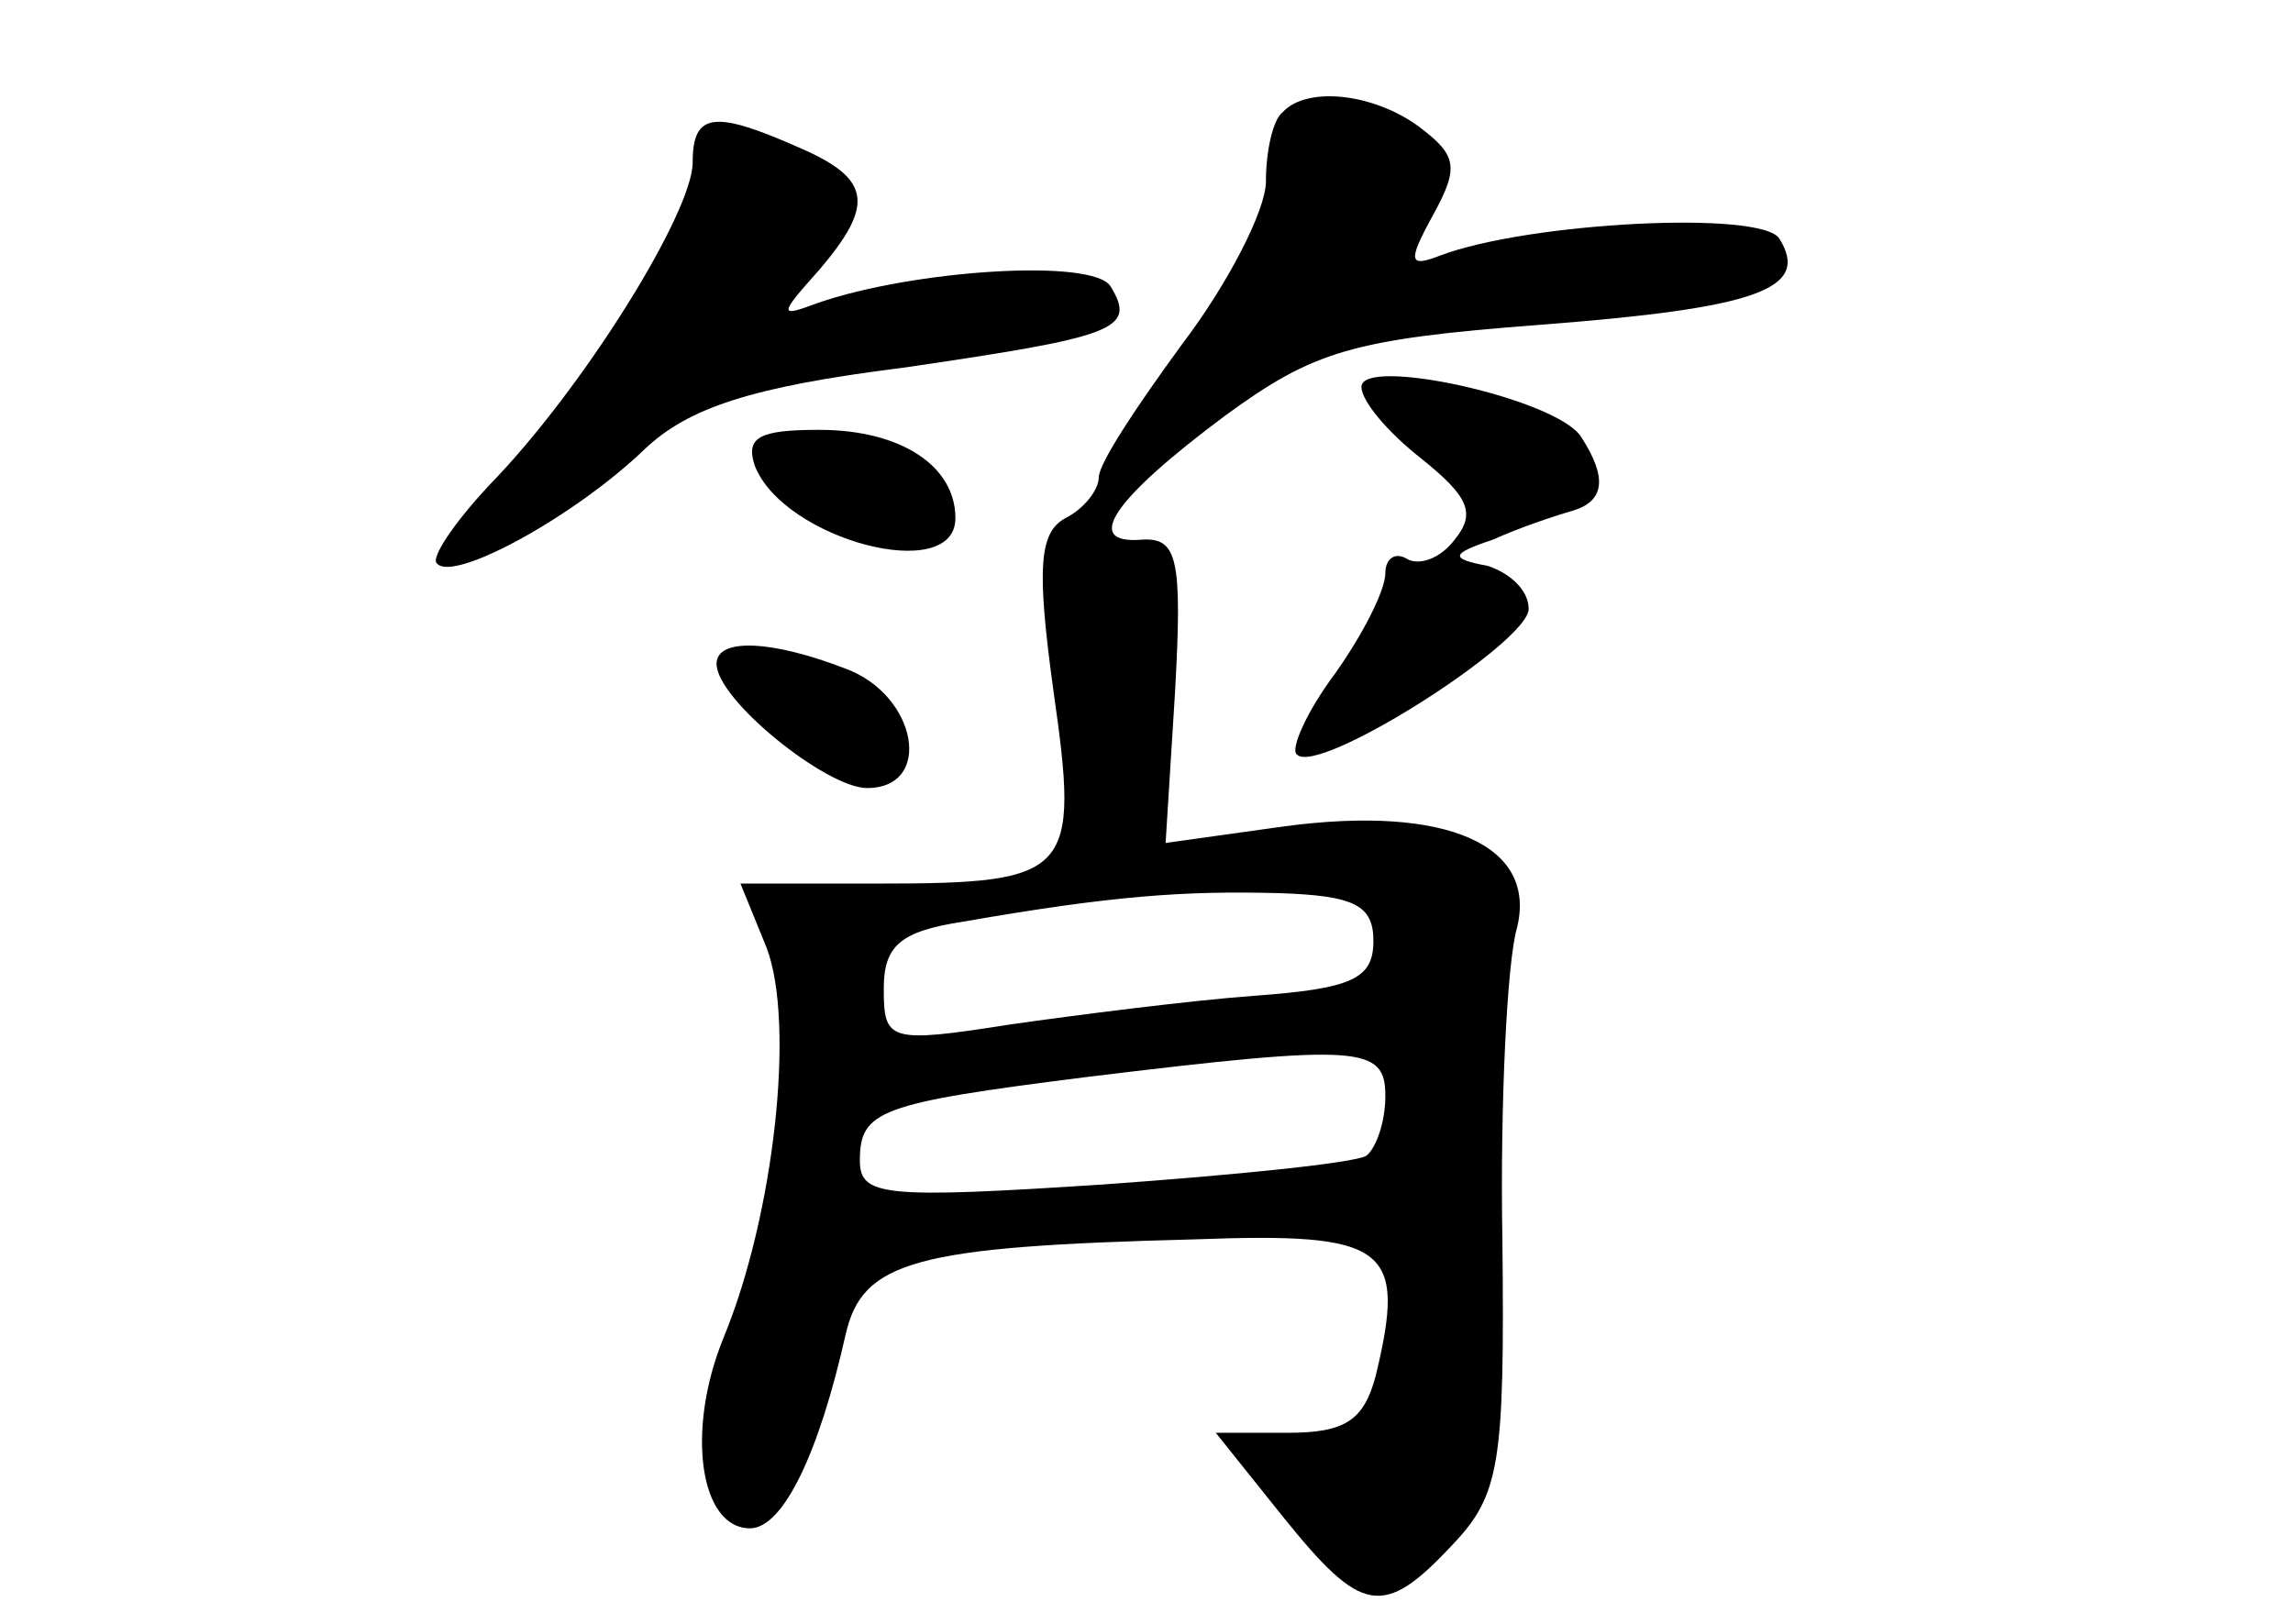 <?xml version="1.0" standalone="no"?>
<!DOCTYPE svg PUBLIC "-//W3C//DTD SVG 20010904//EN"
 "http://www.w3.org/TR/2001/REC-SVG-20010904/DTD/svg10.dtd">
<svg version="1.0" xmlns="http://www.w3.org/2000/svg"
 width="96pt" height="68pt" viewBox="0 0 96 68"
 preserveAspectRatio="xMidYMid meet">
<g transform="translate(0,68) scale(0.1,-0.1)"
fill="#000000" stroke="none">
<path d="M537 633 c-4 -3 -7 -16 -7 -29 0 -12 -16 -43 -35 -68 -19 -26 -35
-50 -35 -56 0 -5 -6 -13 -14 -17 -11 -6 -12 -21 -5 -72 11 -77 8 -81 -73 -81
l-58 0 11 -27 c12 -32 3 -112 -18 -163 -16 -39 -10 -80 11 -80 14 0 29 32 40
81 7 31 29 37 146 40 81 3 89 -3 76 -57 -5 -19 -13 -24 -37 -24 l-30 0 28 -35
c33 -41 42 -43 71 -12 20 21 22 34 21 128 -1 57 2 116 6 130 9 35 -29 52 -97
43 l-50 -7 4 64 c3 55 1 64 -14 63 -25 -2 -12 17 35 52 37 27 53 32 132 38 91
7 113 15 100 36 -7 12 -105 7 -142 -7 -13 -5 -14 -3 -3 17 11 20 10 25 -6 37
-19 14 -47 17 -57 6z m38 -347 c0 -16 -9 -20 -50 -23 -27 -2 -74 -8 -102 -12
-51 -8 -53 -7 -53 15 0 18 7 24 33 28 63 11 93 13 132 12 32 -1 40 -5 40 -20z
m5 -65 c0 -11 -4 -22 -8 -25 -5 -3 -54 -8 -110 -12 -92 -6 -102 -5 -102 10 0
21 8 24 95 35 115 14 125 13 125 -8z"/>
<path d="M290 612 c0 -21 -46 -95 -85 -135 -15 -16 -25 -31 -22 -33 7 -8 58
20 87 48 18 17 44 26 108 34 89 13 98 16 87 34 -7 12 -83 7 -123 -7 -16 -6
-16 -5 1 14 23 27 22 38 -8 51 -36 16 -45 15 -45 -6z"/>
<path d="M570 518 c0 -6 11 -19 25 -30 20 -16 23 -23 14 -34 -6 -8 -15 -11
-20 -8 -5 3 -9 0 -9 -6 0 -7 -9 -25 -21 -42 -12 -16 -19 -32 -16 -34 9 -9 97
47 97 61 0 8 -8 15 -17 18 -16 3 -16 5 2 11 11 5 26 10 33 12 14 4 15 14 4 31
-10 16 -92 34 -92 21z"/>
<path d="M316 485 c12 -31 84 -50 84 -22 0 22 -23 37 -57 37 -25 0 -31 -3 -27
-15z"/>
<path d="M300 402 c0 -15 46 -52 63 -52 28 0 21 39 -9 50 -31 12 -54 13 -54 2z"/>
</g>
</svg>
